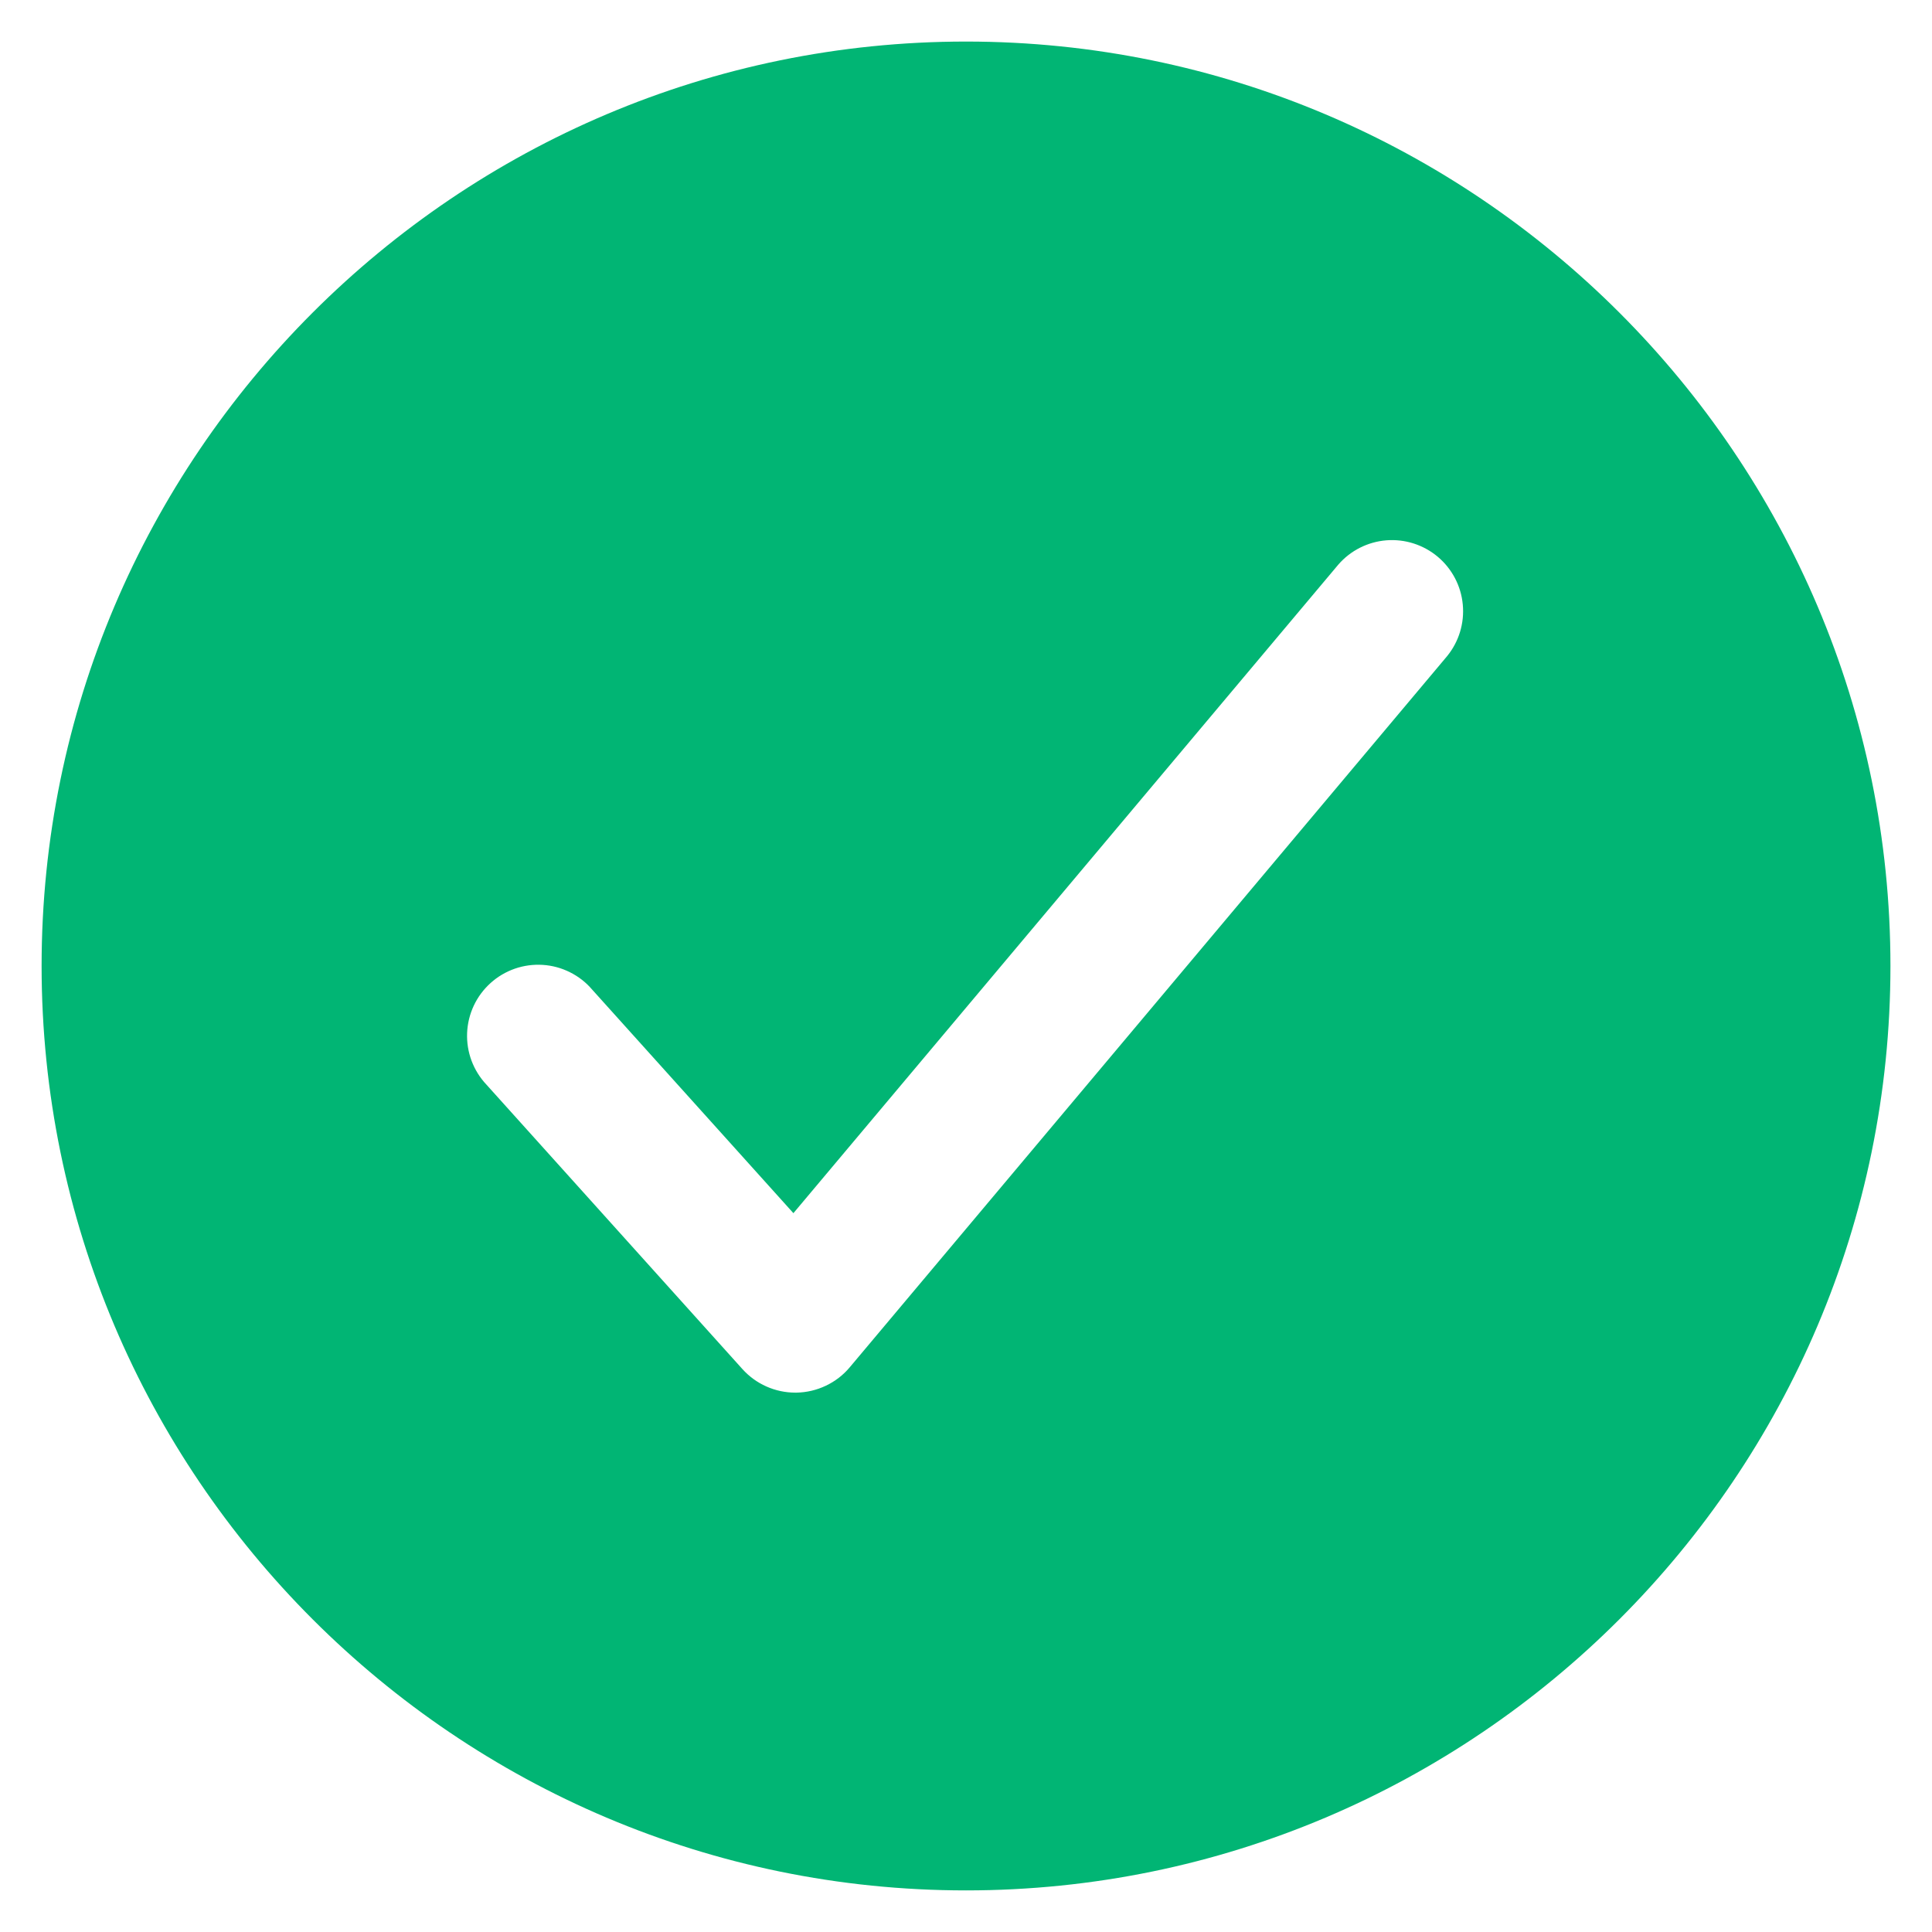 <svg width="45" height="45" viewBox="0 0 45 45" fill="none" xmlns="http://www.w3.org/2000/svg">
<path d="M22.5 0.968C10.628 0.968 0.969 10.627 0.969 22.499C0.969 34.371 10.628 44.031 22.5 44.031C34.372 44.031 44.032 34.371 44.032 22.499C44.032 10.627 34.372 0.968 22.5 0.968ZM33.706 15.283L19.793 31.846C19.641 32.028 19.451 32.174 19.236 32.276C19.022 32.378 18.788 32.433 18.551 32.437H18.523C18.291 32.437 18.061 32.388 17.849 32.293C17.637 32.199 17.448 32.061 17.292 31.888L11.33 25.263C11.178 25.102 11.061 24.913 10.983 24.706C10.906 24.5 10.871 24.28 10.88 24.059C10.889 23.838 10.942 23.622 11.036 23.422C11.13 23.222 11.263 23.044 11.427 22.896C11.591 22.748 11.783 22.635 11.992 22.562C12.2 22.49 12.421 22.46 12.641 22.474C12.862 22.488 13.077 22.546 13.274 22.645C13.472 22.743 13.648 22.88 13.791 23.048L18.48 28.257L31.17 13.153C31.454 12.824 31.857 12.62 32.291 12.585C32.724 12.551 33.154 12.688 33.488 12.968C33.821 13.248 34.031 13.648 34.071 14.081C34.112 14.514 33.981 14.946 33.706 15.283Z" fill="#01B574"/>
</svg>
